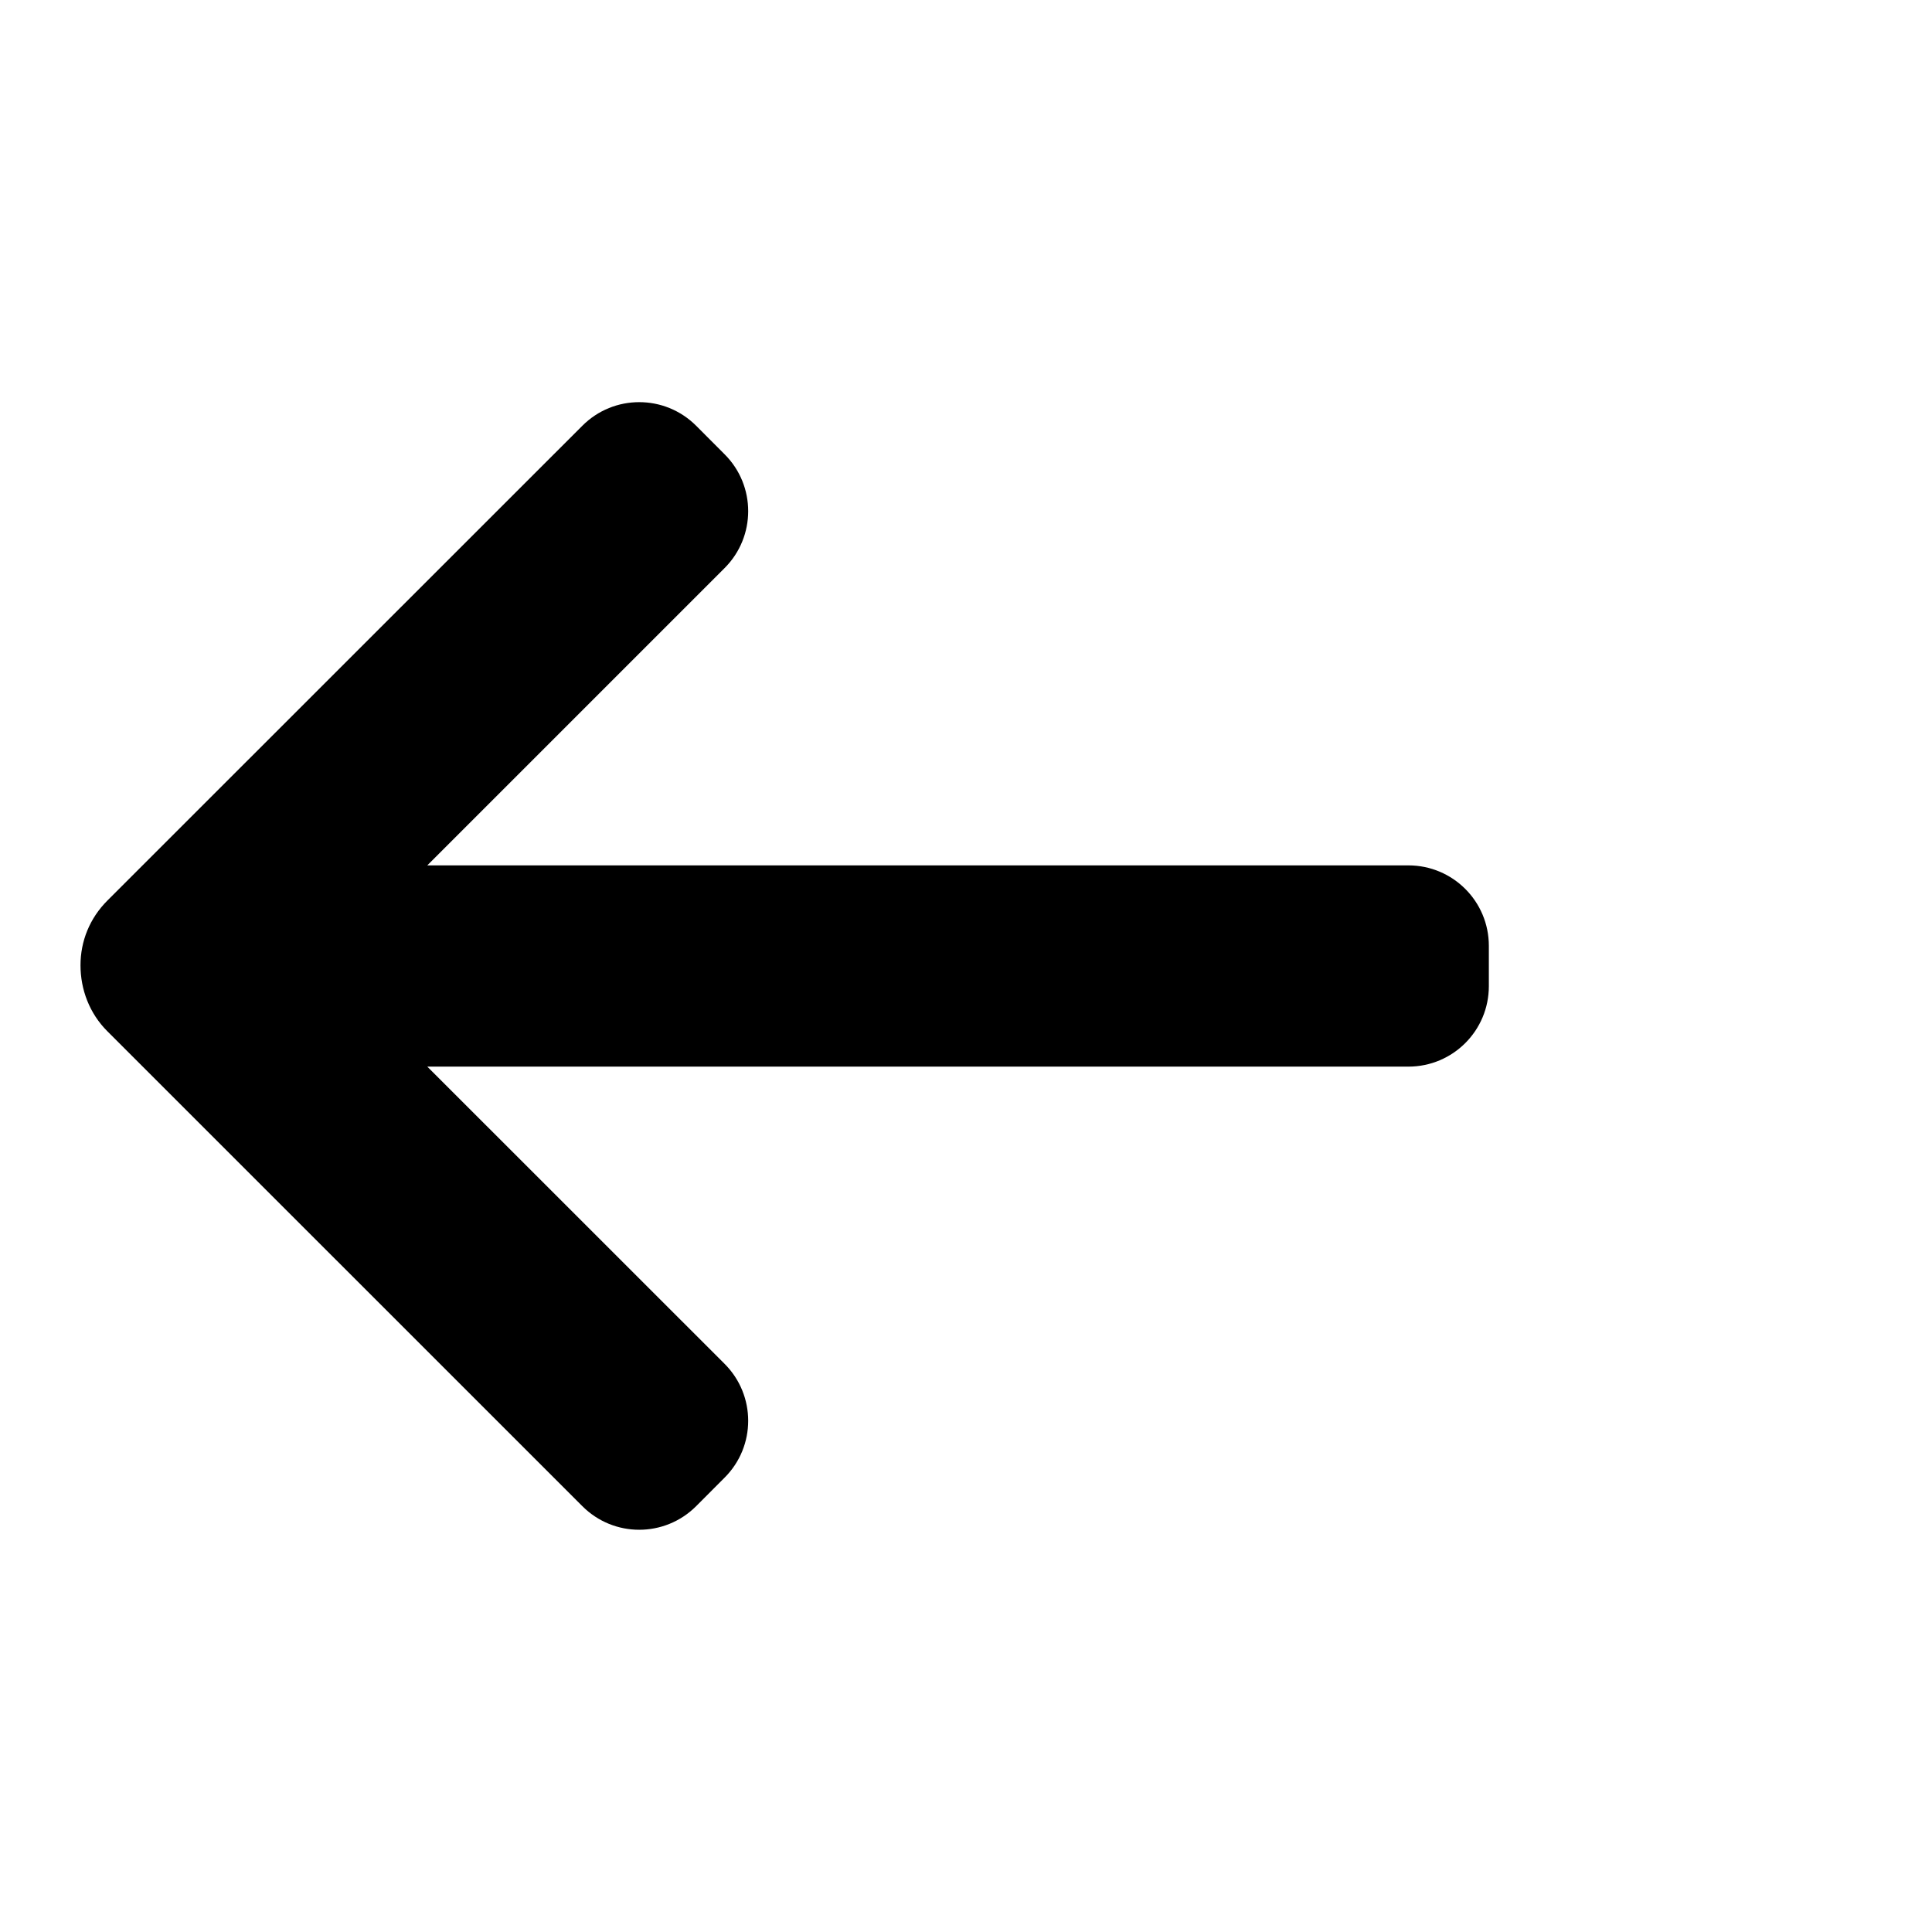 <svg width="24" height="24" viewBox="0 0 24 24" fill="none" xmlns="http://www.w3.org/2000/svg">
<path d="M1 11.991C1 11.691 1.114 11.408 1.333 11.188L7.234 5.289C7.624 4.898 8.257 4.898 8.648 5.289L9.001 5.643C9.392 6.033 9.392 6.666 9.001 7.057L5.308 10.75H17.495C18.048 10.75 18.495 11.197 18.495 11.75V12.25C18.495 12.803 18.048 13.25 17.495 13.25H5.308L9.001 16.942C9.392 17.333 9.392 17.966 9.001 18.356L8.648 18.71C8.257 19.101 7.624 19.101 7.234 18.71L1.333 12.81C1.111 12.588 1 12.292 1 11.991Z" fill="black"/>
</svg>
